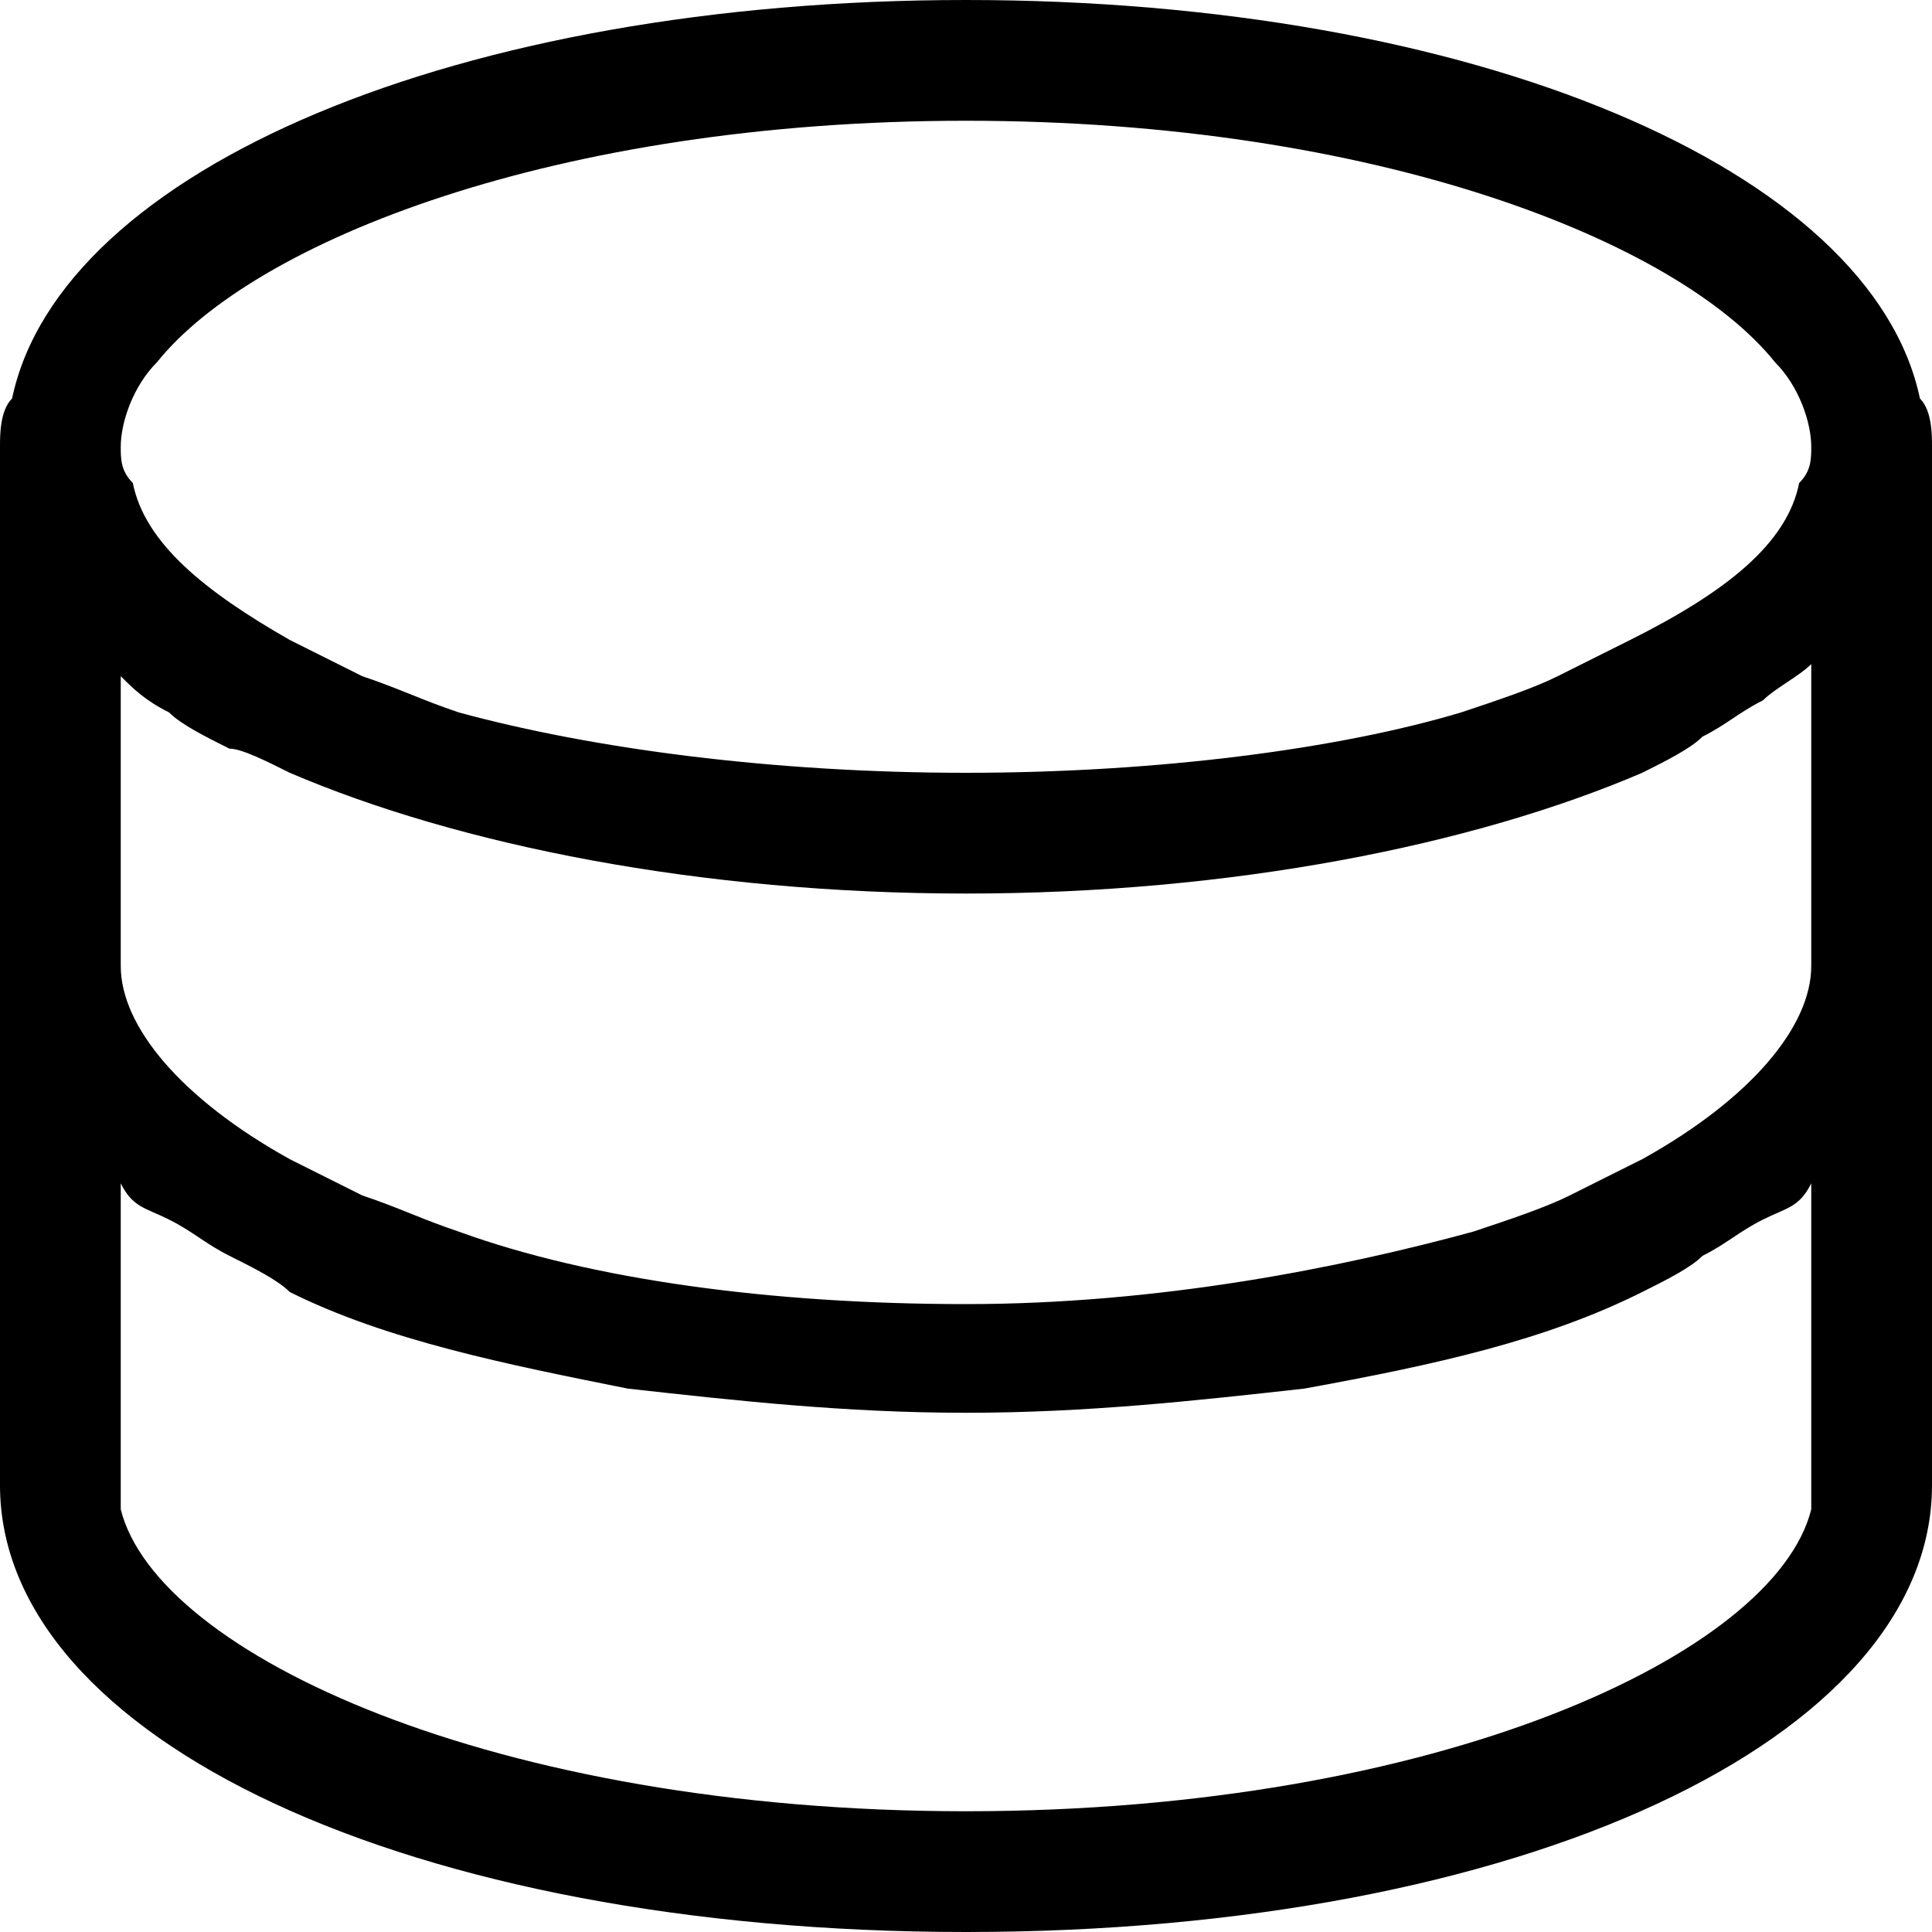 <?xml version="1.0" standalone="no"?><!DOCTYPE svg PUBLIC "-//W3C//DTD SVG 1.1//EN" "http://www.w3.org/Graphics/SVG/1.1/DTD/svg11.dtd"><svg t="1522205223761" class="icon" style="" viewBox="0 0 1024 1024" version="1.1" xmlns="http://www.w3.org/2000/svg" p-id="967" xmlns:xlink="http://www.w3.org/1999/xlink" width="200" height="200"><defs><style type="text/css"></style></defs><path d="M1017.6 211.2C992 89.6 780.8 0 512 0S32 89.6 6.4 211.2C0 217.6 0 230.4 0 236.8L0 512l0 256c0 0 0 6.4 0 6.4 0 6.4 0 6.4 0 12.8C0 921.6 217.6 1024 512 1024s512-102.4 512-236.8c0-6.4 0-6.4 0-12.8 0 0 0-6.4 0-6.4L1024 512 1024 236.8C1024 230.4 1024 217.6 1017.6 211.2zM960 665.6l0 44.8 0 25.6 0 51.2c0 6.4 0 6.4 0 12.8-19.2 76.8-198.4 160-448 160s-428.8-83.2-448-160c0-6.4 0-6.4 0-12.8l0-51.2 0-25.6 0-44.8L64 627.2C70.4 640 76.8 640 89.6 646.4c12.8 6.4 19.2 12.8 32 19.2 12.8 6.4 25.6 12.8 32 19.2 51.2 25.6 115.2 38.4 179.2 51.2C390.4 742.4 448 748.8 512 748.8s121.6-6.4 179.2-12.8c70.4-12.8 128-25.6 179.2-51.2 12.8-6.4 25.6-12.8 32-19.2 12.8-6.4 19.2-12.8 32-19.2C947.2 640 953.6 640 960 627.2L960 665.6zM960 396.8l0 44.8L960 512c0 32-32 70.4-89.6 102.4-12.8 6.4-25.6 12.8-38.4 19.2-12.8 6.4-32 12.8-51.2 19.2-70.4 19.2-166.4 38.4-268.8 38.4s-198.4-12.8-268.8-38.4C224 646.4 211.2 640 192 633.6 179.2 627.2 166.4 620.8 153.6 614.4 96 582.4 64 544 64 512L64 441.6 64 396.8 64 358.4c6.4 6.4 12.8 12.8 25.6 19.2C96 384 108.8 390.4 121.6 396.8 128 396.8 140.8 403.2 153.6 409.6c89.6 38.4 217.6 64 358.4 64s268.8-25.6 358.4-64c12.8-6.4 25.6-12.8 32-19.2 12.8-6.4 19.2-12.8 32-19.2 6.4-6.4 19.2-12.8 25.6-19.2L960 396.8zM953.6 256c-6.4 32-38.4 57.6-89.6 83.2-12.8 6.4-25.6 12.8-38.4 19.2-12.8 6.4-32 12.8-51.2 19.2C710.4 396.8 614.4 409.6 512 409.6S313.6 396.8 243.2 377.6C224 371.2 211.2 364.8 192 358.4 179.2 352 166.4 345.6 153.6 339.2 108.8 313.6 76.8 288 70.4 256 64 249.6 64 243.2 64 236.8 64 224 70.4 204.8 83.2 192 134.4 128 294.4 64 512 64s377.6 64 428.8 128C953.6 204.8 960 224 960 236.8 960 243.2 960 249.6 953.6 256z" p-id="968"></path></svg>
